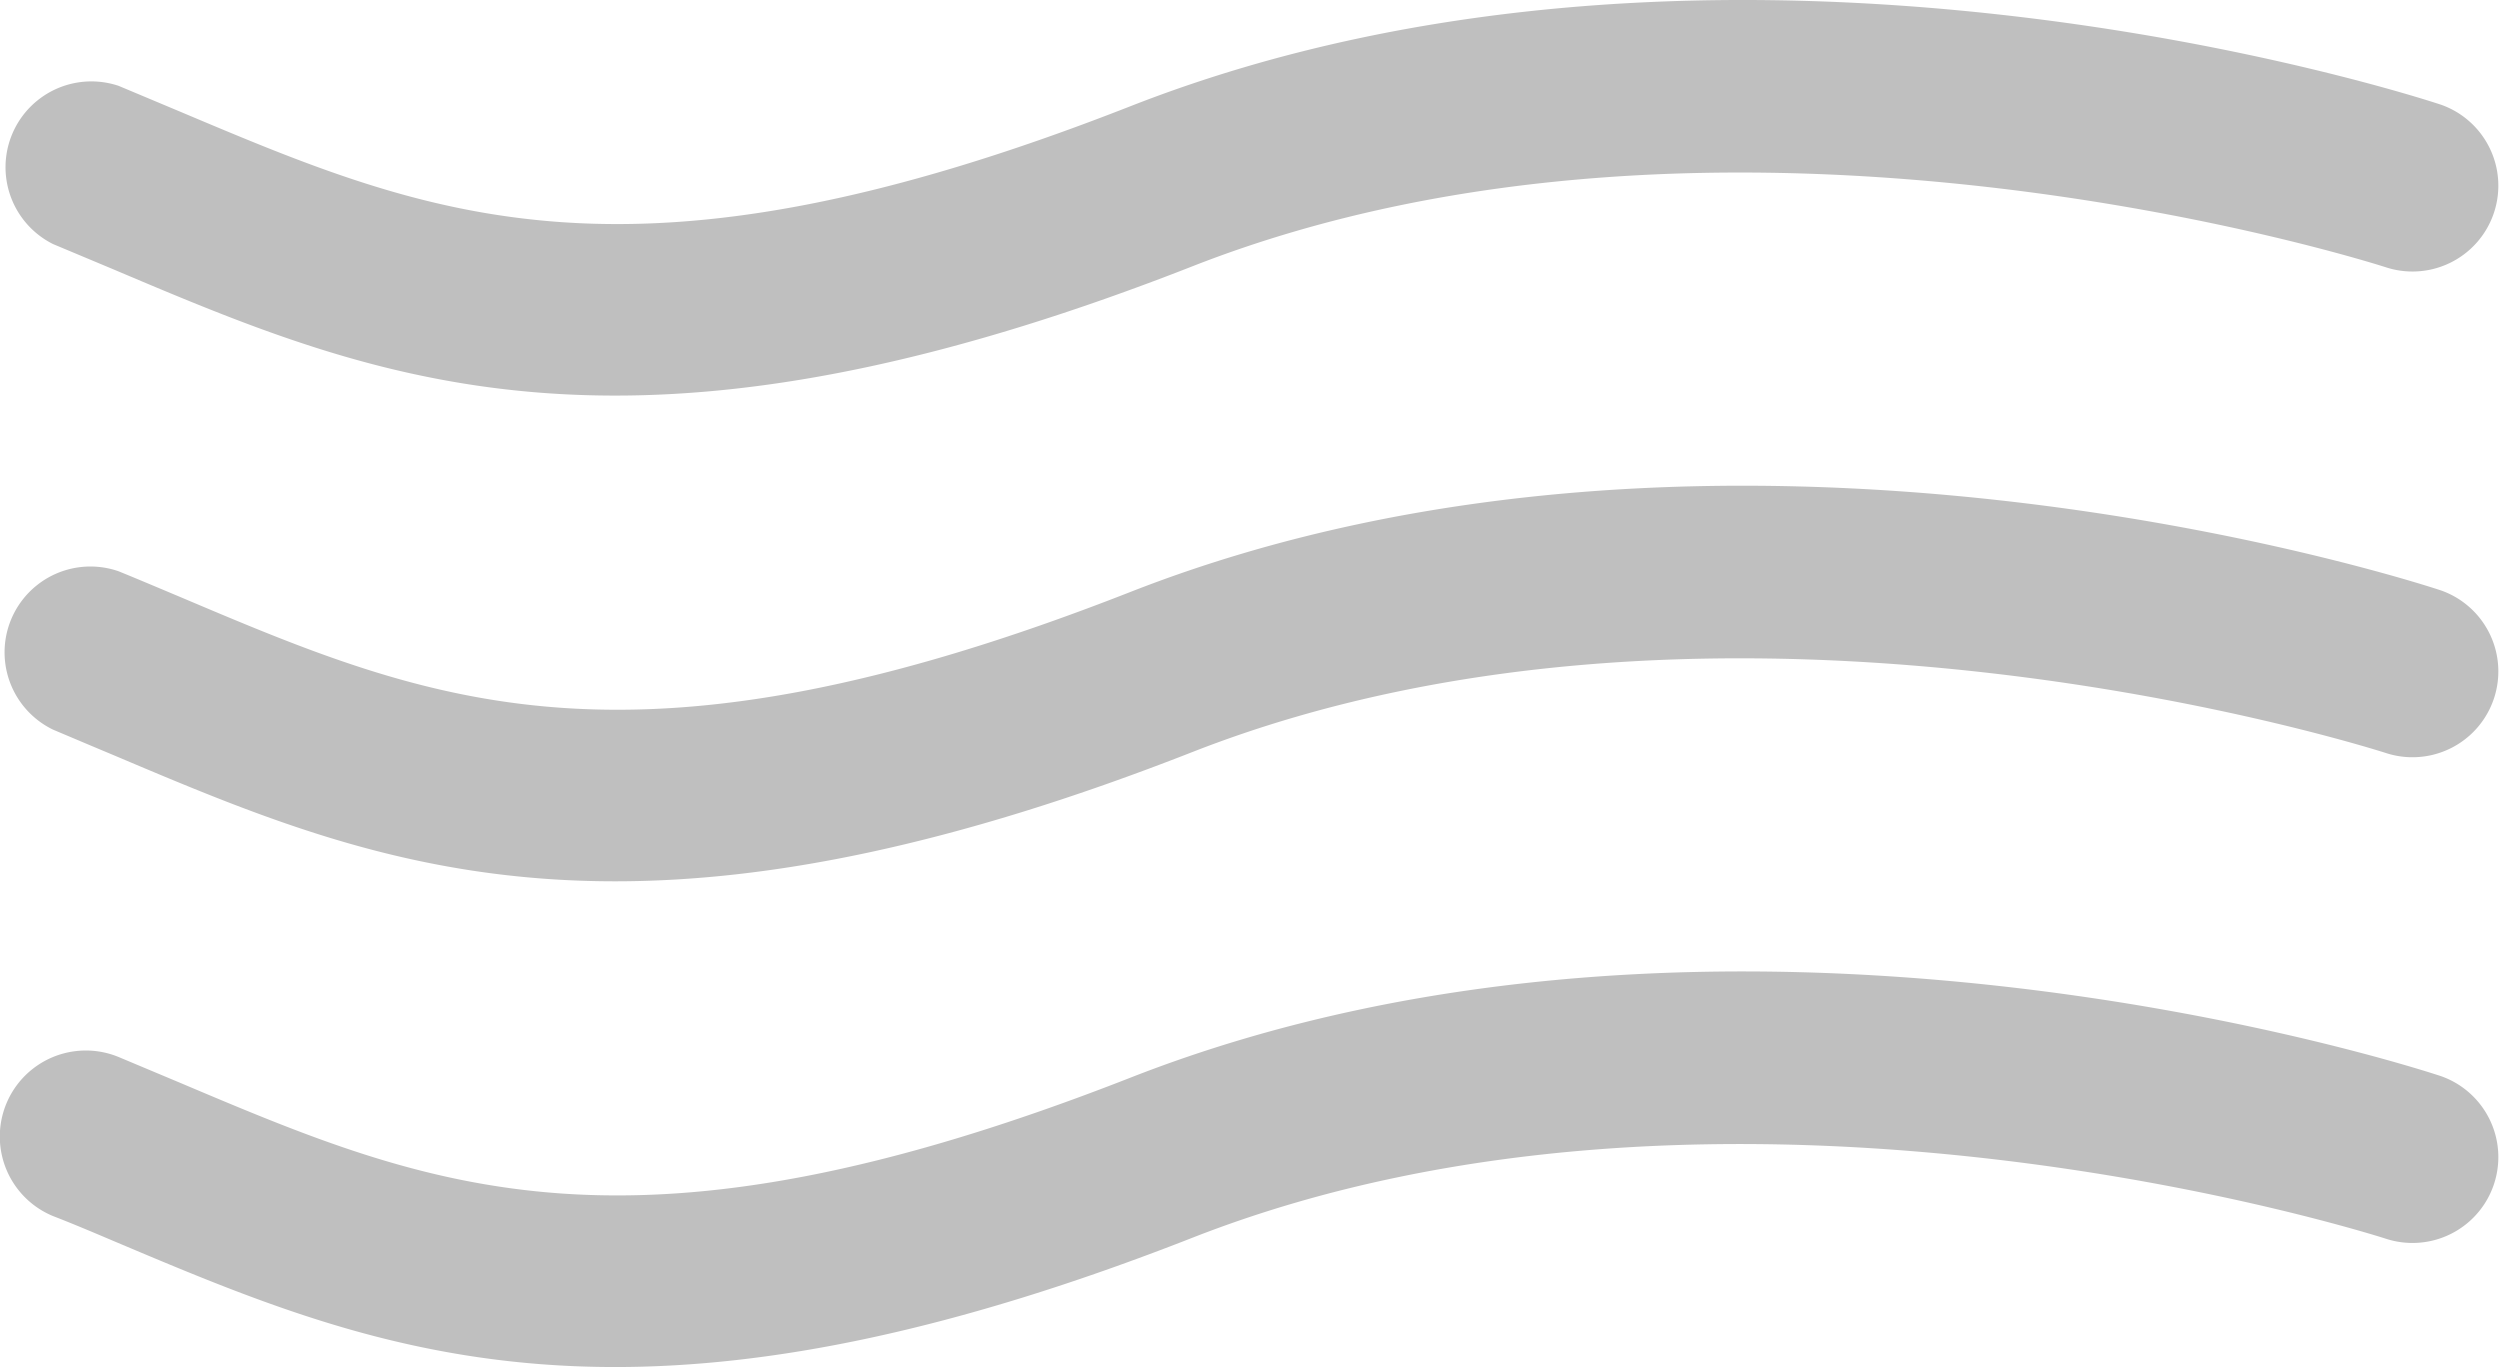 <svg xmlns="http://www.w3.org/2000/svg" viewBox="0 0 174.74 95.55"><defs><style>.cls-1{fill:#bfbfbf;}</style></defs><g id="Capa_2" data-name="Capa 2"><g id="Capa_1-2" data-name="Capa 1"><path class="cls-1" d="M43,27.65c-14.23,0-24.49-4.34-35.09-8.83L3.71,17.06A6,6,0,0,1,8.29,6l4.29,1.8C30.19,15.23,44.09,21.11,79,7.43c41.61-16.31,89.6-.78,91.62-.11a6,6,0,0,1-3.77,11.39c-.67-.22-46-14.78-83.47-.11C66.5,25.22,53.63,27.65,43,27.65Z"/><path class="cls-1" d="M43,61.6c-14.23,0-24.49-4.34-35.09-8.83C6.52,52.19,5.13,51.6,3.71,51A6,6,0,0,1,8.29,39.93c1.45.59,2.88,1.2,4.29,1.79C30.19,49.18,44.09,55.06,79,41.38c41.61-16.31,89.6-.78,91.62-.11a6,6,0,0,1-3.77,11.39c-.67-.22-46-14.77-83.47-.11C66.5,59.17,53.63,61.6,43,61.6Z"/><path class="cls-1" d="M43,95.55c-14.23,0-24.49-4.34-35.09-8.82C6.52,86.14,5.13,85.55,3.71,85A6,6,0,0,1,8.29,73.88l4.29,1.8C30.19,83.13,44.09,89,79,75.33c41.61-16.31,89.6-.78,91.62-.11a6,6,0,0,1-3.77,11.39c-.67-.22-46-14.77-83.47-.11C66.5,93.12,53.63,95.55,43,95.55Z"/></g></g></svg>
